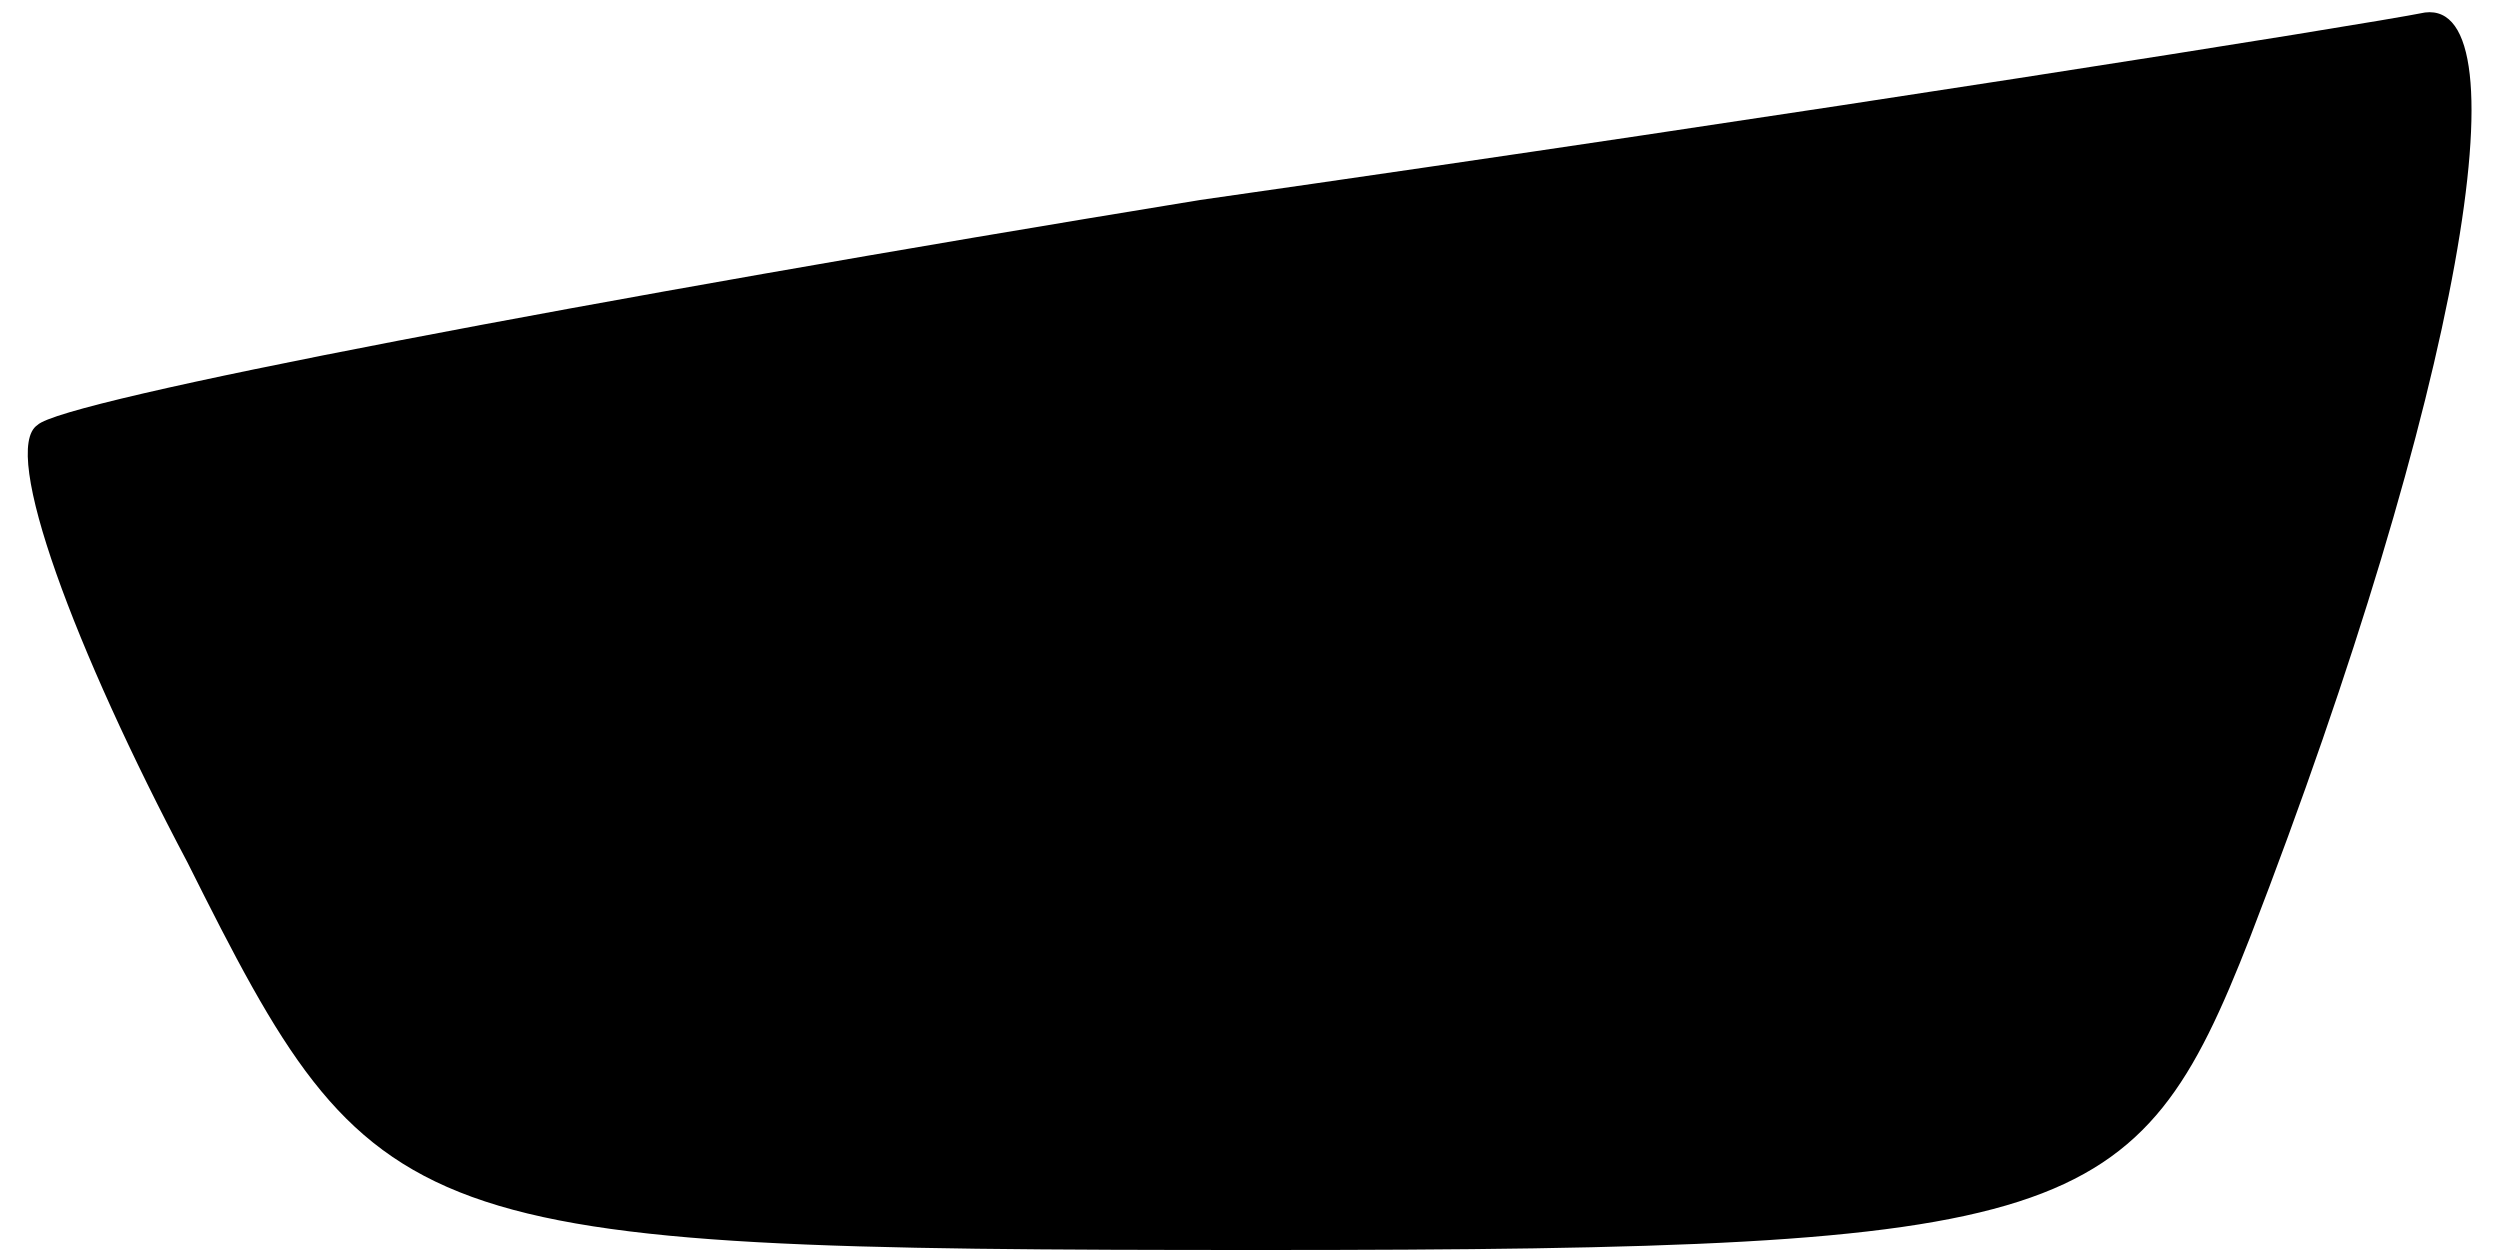 <?xml version="1.0" standalone="no"?>
<!DOCTYPE svg PUBLIC "-//W3C//DTD SVG 20010904//EN"
 "http://www.w3.org/TR/2001/REC-SVG-20010904/DTD/svg10.dtd">
<svg version="1.0" xmlns="http://www.w3.org/2000/svg"
 width="20pt" height="10pt" viewBox="0 0 20 10"
 preserveAspectRatio="xMidYMid meet">
<g transform="translate(0,10) scale(0.1,-0.1)"
fill="#000000" stroke="none">
<path fill="#000000" stroke="none" d="M96 84 c-49 -8 -91 -16 -93 -18 -3 -2
3 -18 12 -35 15 -30 17 -31 86 -31 65 0 70 2 79 25 17 44 22 75 14 74 -5 -1
-49 -8 -98 -15z"/>
</g>
</svg>
